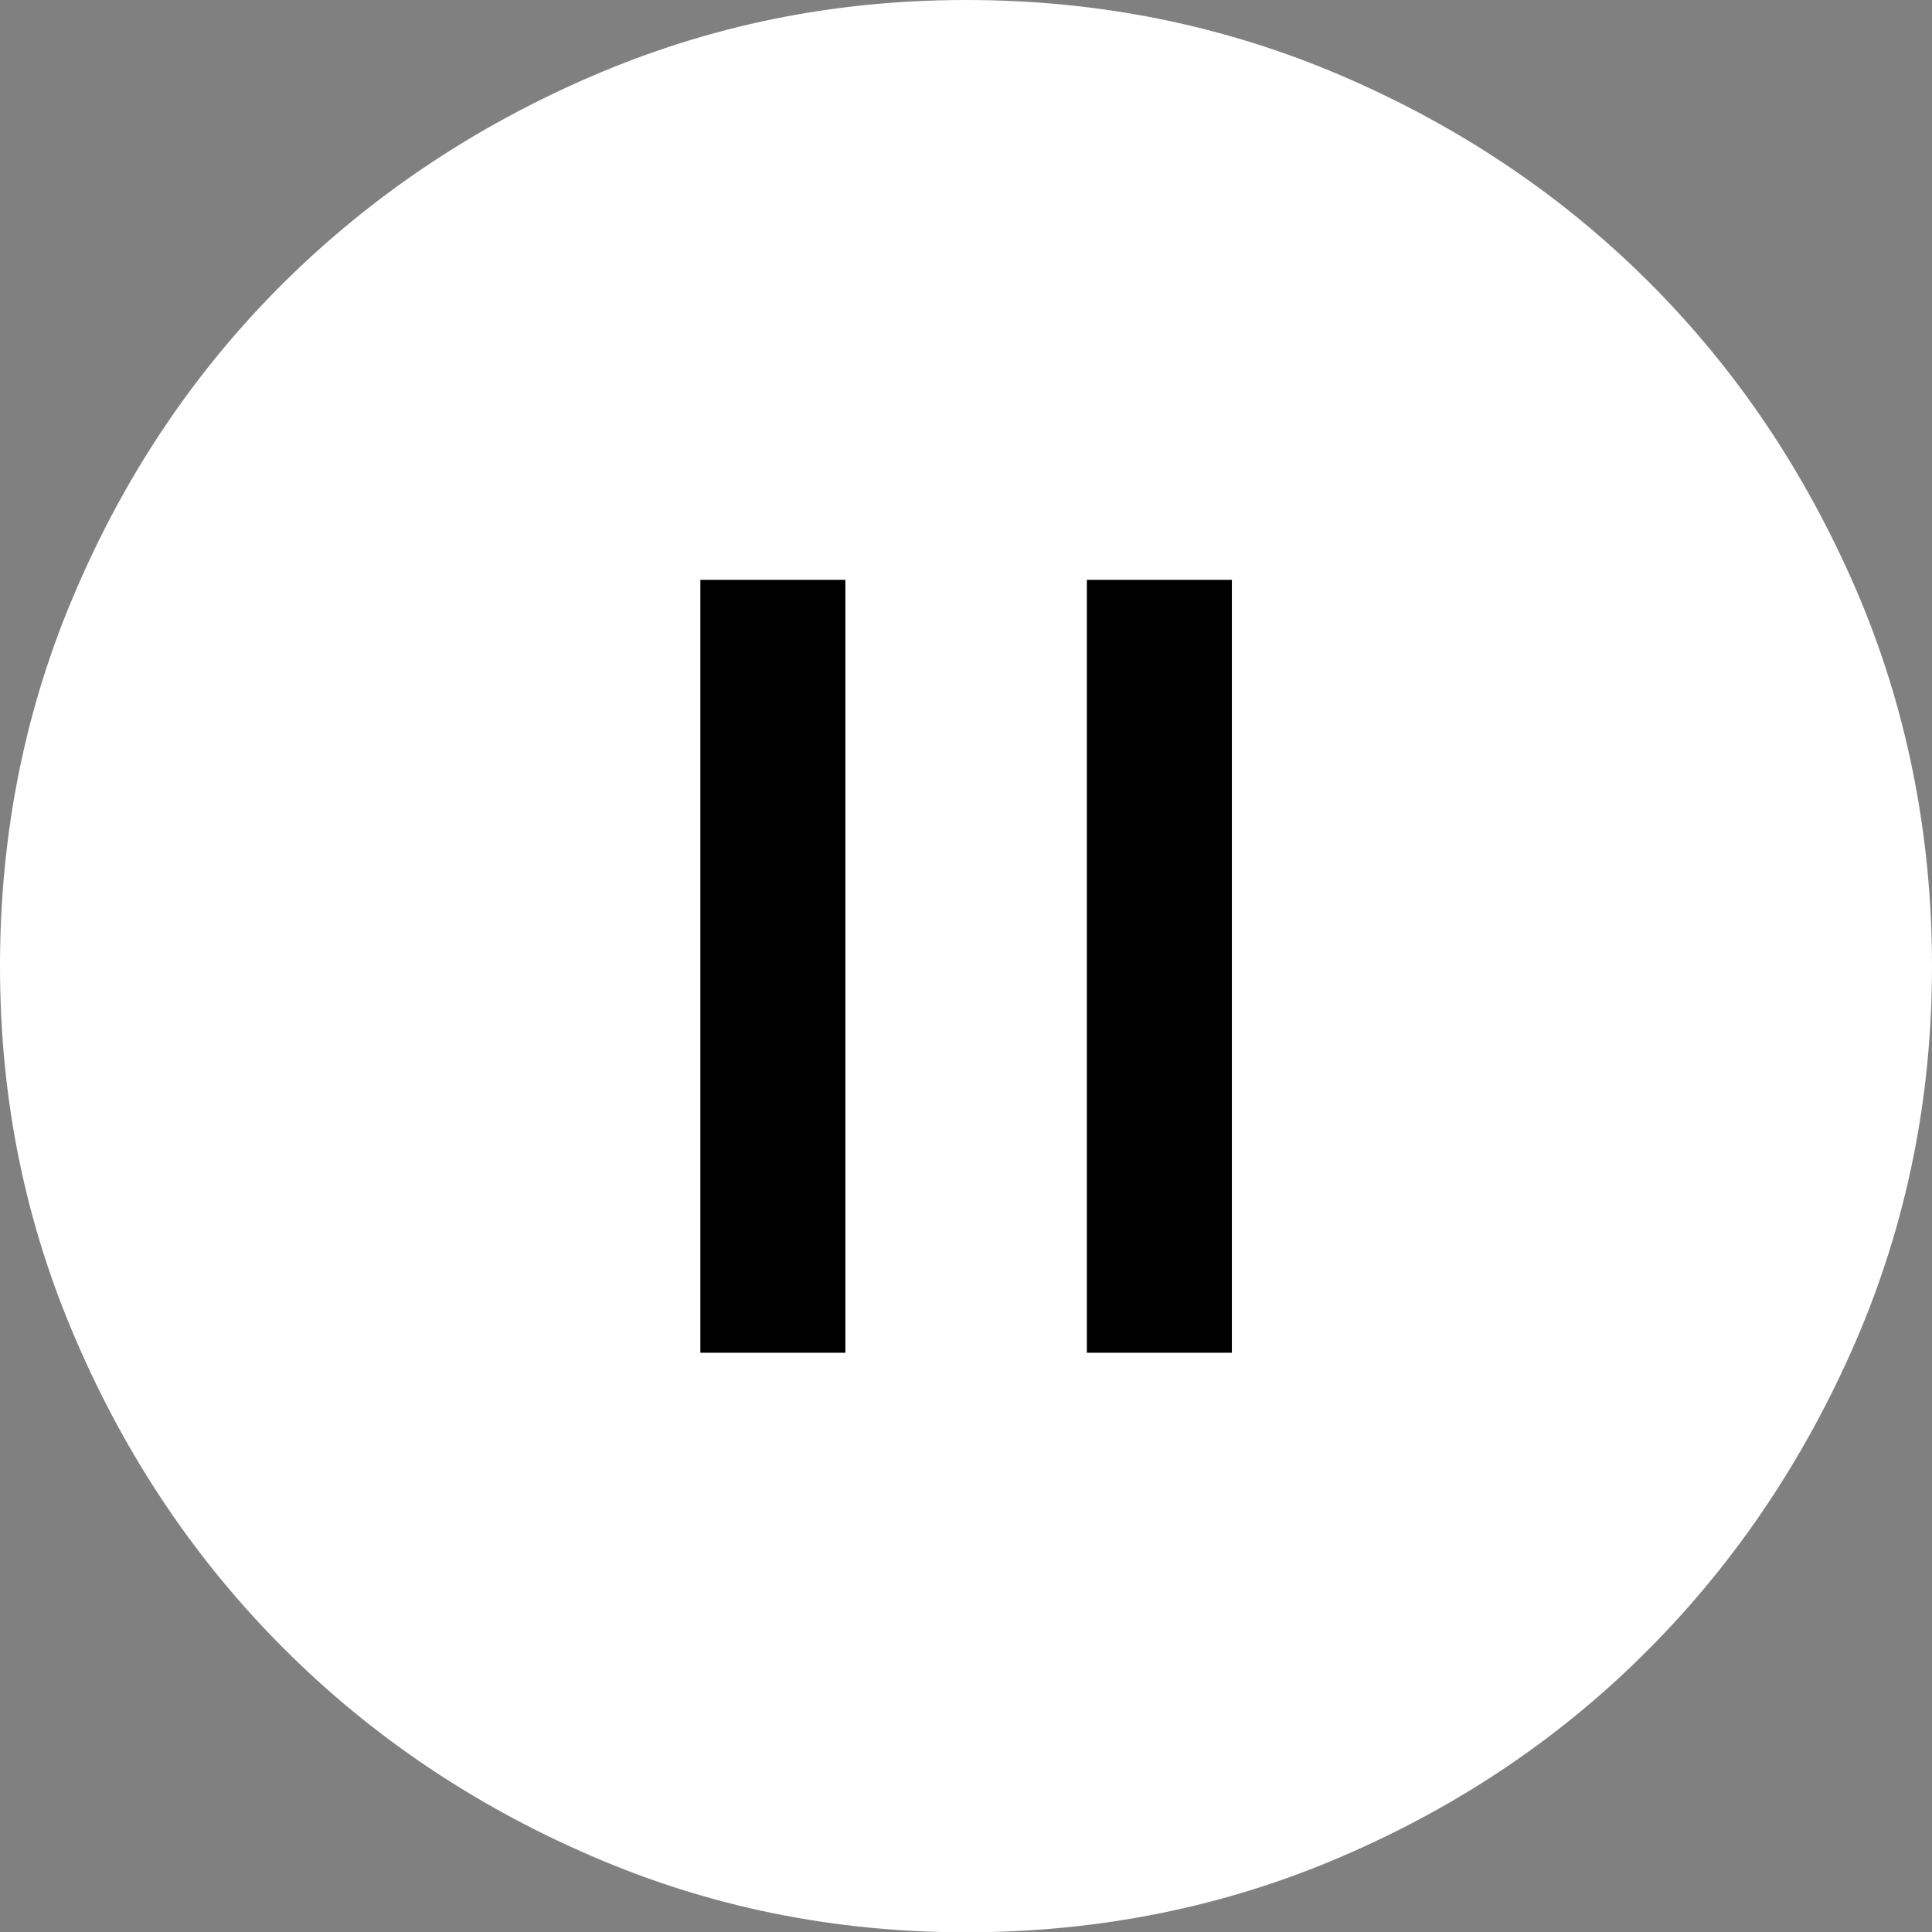 <?xml version="1.0" encoding="UTF-8"?>
<svg id="Layer_2" data-name="Layer 2" xmlns="http://www.w3.org/2000/svg" viewBox="0 0 64.13 64.14">
  <rect x="0" y="0" width="64.13" height="64.14" fill="#808080" stroke="none"/>
  <defs>
    <style>
      .cls-1 {
        fill: #fff;
      }

      .cls-2 {
        fill: none;
      }
    </style>
  </defs>
  <g id="Layer_1-2" data-name="Layer 1">
    <path class="cls-1" d="M61.61,19.57c-1.69-3.91-3.97-7.3-6.86-10.19-2.88-2.88-6.28-5.17-10.18-6.85-3.9-1.68-8.07-2.53-12.5-2.53s-8.53,.85-12.43,2.53c-3.9,1.68-7.31,3.97-10.22,6.85-2.91,2.89-5.21,6.28-6.89,10.19-1.69,3.9-2.53,8.07-2.53,12.5s.84,8.53,2.53,12.43c1.68,3.9,3.98,7.31,6.89,10.22s6.32,5.21,10.22,6.89c3.9,1.69,8.04,2.53,12.43,2.53s8.6-.84,12.5-2.53c3.9-1.68,7.3-3.98,10.18-6.89,2.89-2.91,5.17-6.32,6.86-10.22,1.68-3.9,2.52-8.05,2.52-12.43s-.84-8.6-2.52-12.5ZM28.06,44.9h-4.81V19.25h4.81v25.65Zm12.83,0h-4.81V19.25h4.81v25.65Z"/>
    <rect x="23.25" y="19.25" width="4.81" height="25.65"/>
    <rect x="36.08" y="19.25" width="4.81" height="25.65"/>
    <rect class="cls-2" width="64" height="64"/>
  </g>
</svg>